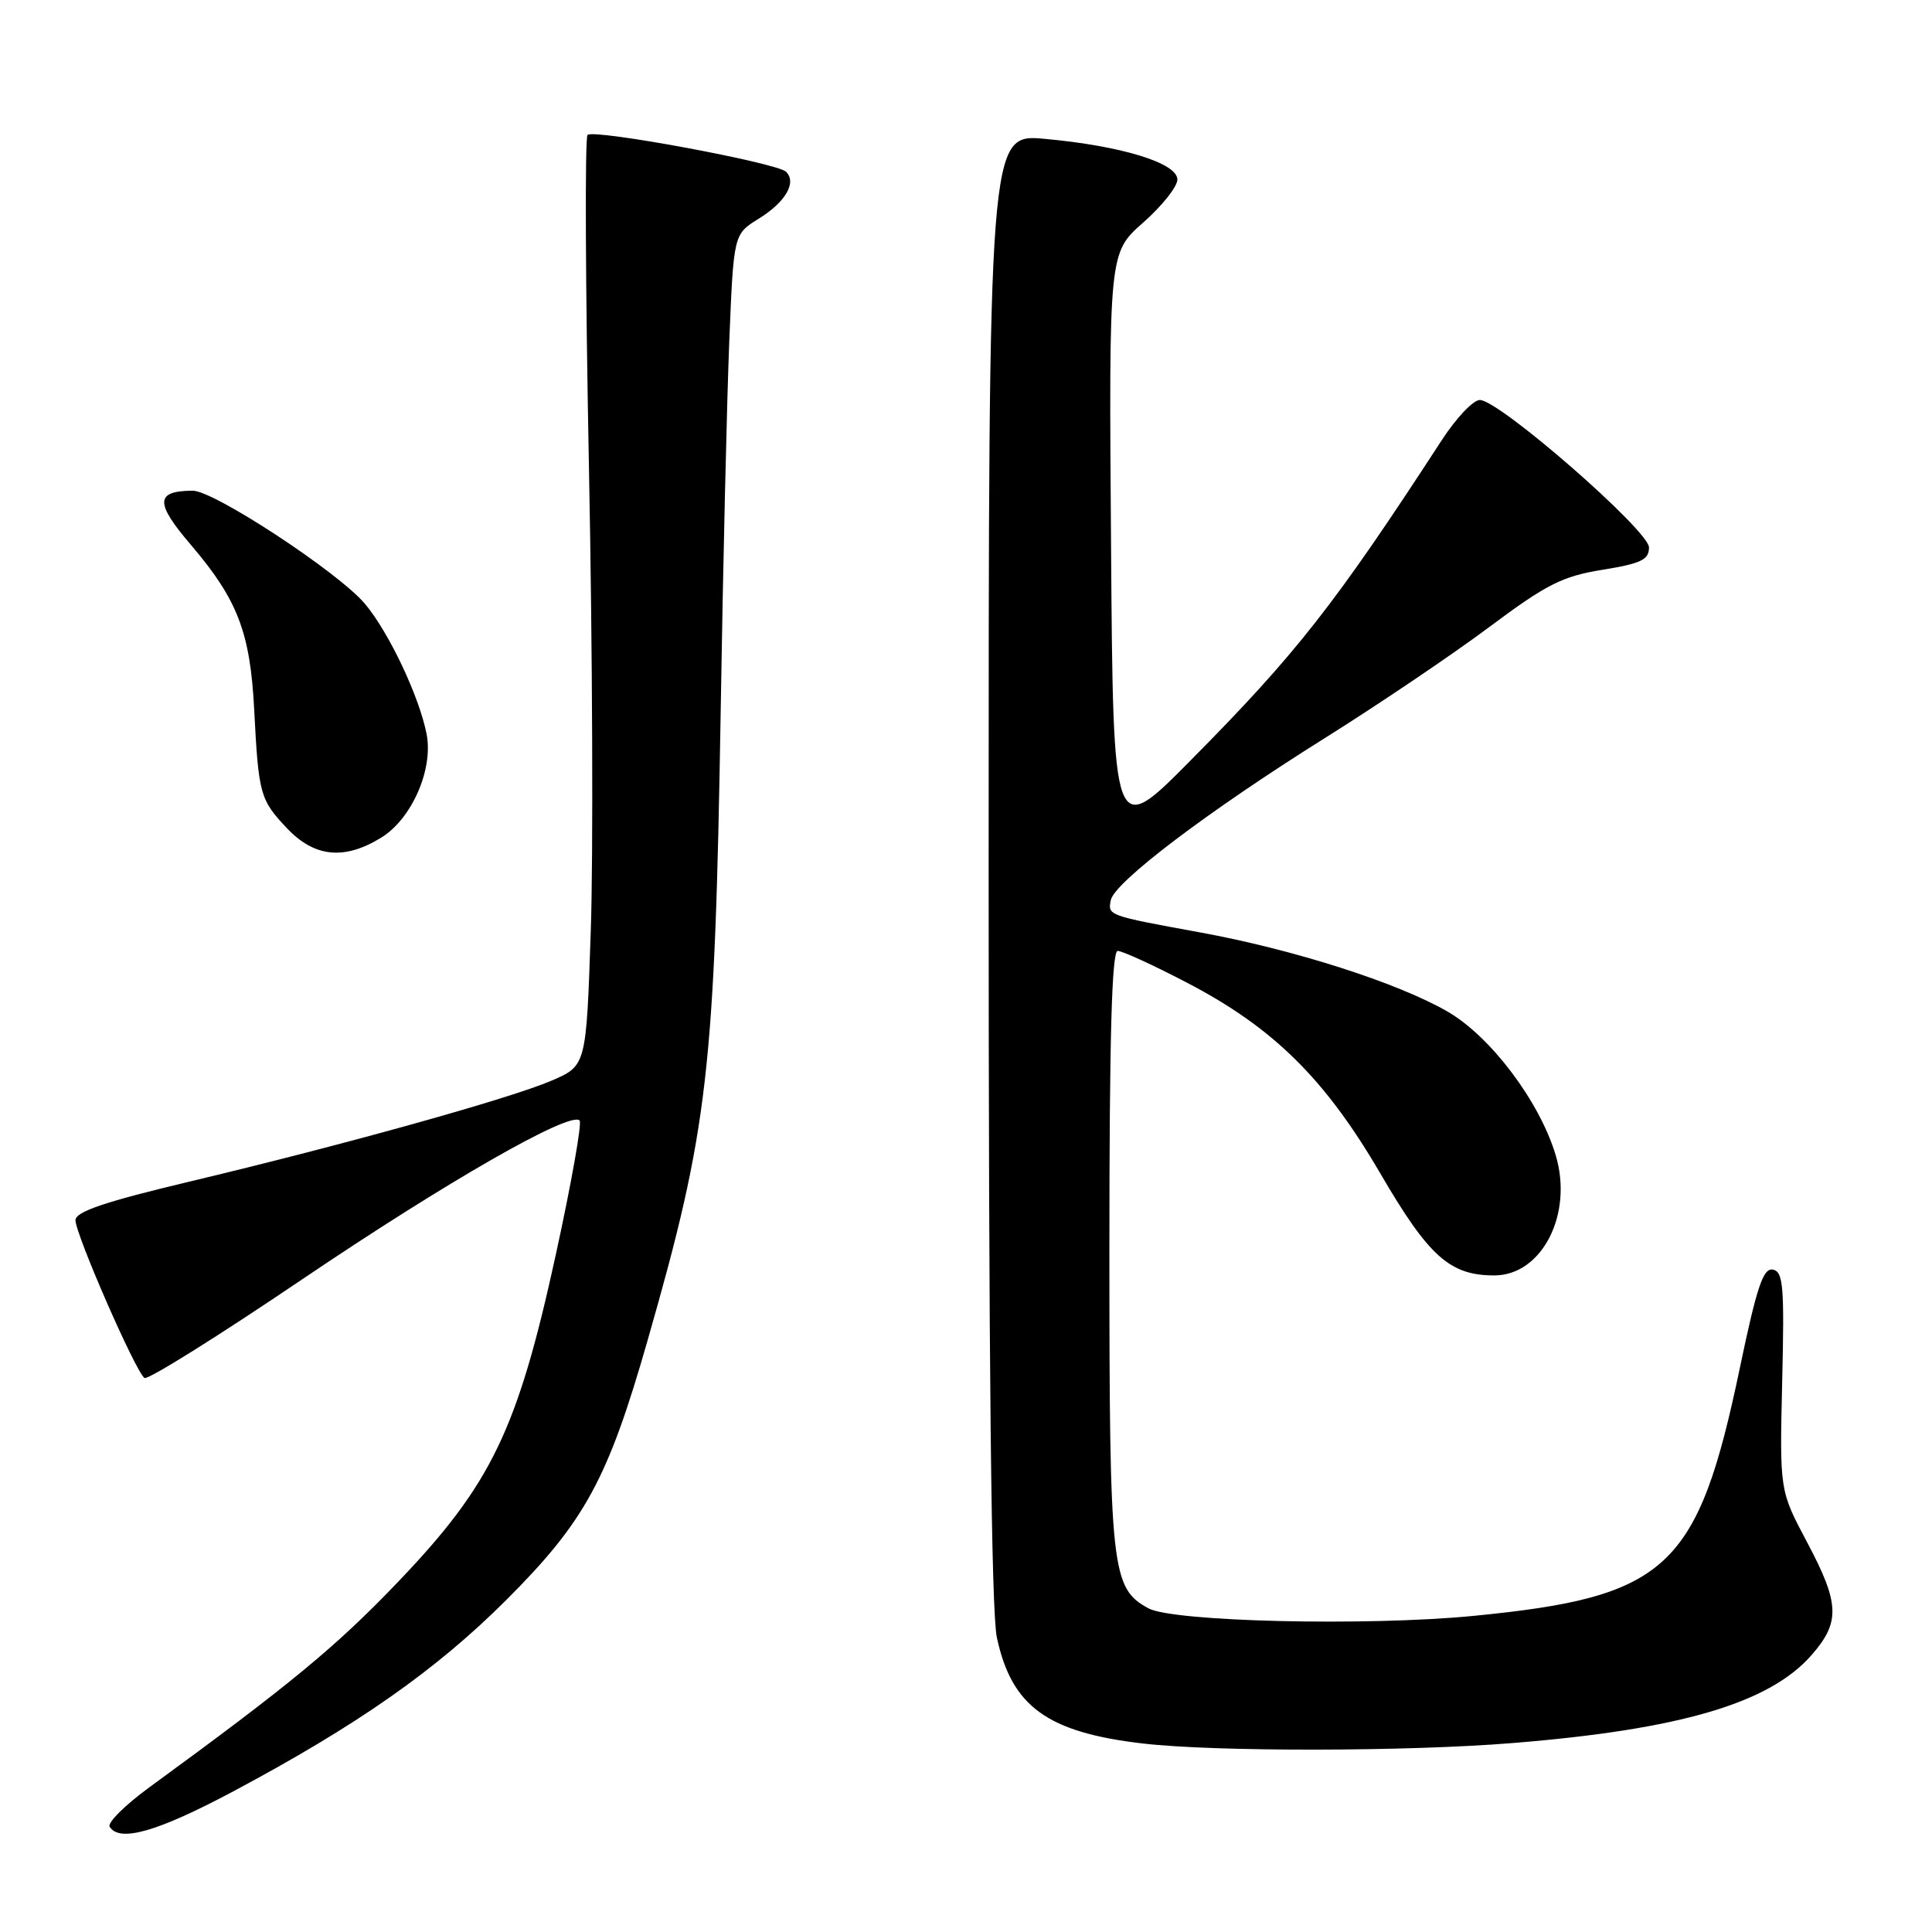 <?xml version="1.0" encoding="UTF-8" standalone="no"?>
<!DOCTYPE svg PUBLIC "-//W3C//DTD SVG 1.1//EN" "http://www.w3.org/Graphics/SVG/1.1/DTD/svg11.dtd" >
<svg xmlns="http://www.w3.org/2000/svg" xmlns:xlink="http://www.w3.org/1999/xlink" version="1.1" viewBox="0 0 256 256">
 <g >
 <path fill="currentColor"
d=" M 30.92 237.36 C 47.40 228.57 57.76 221.31 67.05 212.04 C 77.52 201.58 80.55 196.02 85.84 177.50 C 93.85 149.51 94.71 142.02 95.50 93.97 C 95.80 75.01 96.32 53.10 96.63 45.27 C 97.21 31.04 97.21 31.04 100.50 29.00 C 104.08 26.79 105.60 24.20 104.16 22.76 C 102.98 21.58 78.69 17.07 77.85 17.88 C 77.49 18.22 77.57 38.08 78.04 62.00 C 78.51 85.92 78.62 113.53 78.28 123.35 C 77.68 141.21 77.68 141.21 73.09 143.19 C 67.58 145.56 45.60 151.69 24.98 156.60 C 13.89 159.24 10.00 160.56 10.00 161.68 C 10.00 163.55 18.02 181.89 19.15 182.59 C 19.60 182.87 28.97 177.01 39.98 169.56 C 59.15 156.60 75.54 147.21 76.80 148.47 C 77.13 148.80 75.71 156.81 73.64 166.28 C 68.57 189.50 65.11 196.67 52.76 209.59 C 44.56 218.17 38.52 223.16 19.72 236.88 C 16.55 239.20 14.21 241.53 14.53 242.05 C 15.83 244.16 20.86 242.72 30.92 237.36 Z  M 200.46 230.96 C 222.61 229.17 234.43 225.69 240.01 219.34 C 243.88 214.93 243.78 212.49 239.40 204.26 C 235.81 197.50 235.81 197.50 236.15 183.02 C 236.45 170.44 236.29 168.51 234.92 168.23 C 233.64 167.98 232.79 170.49 230.55 181.21 C 224.97 207.90 220.99 211.60 195.17 214.12 C 181.06 215.49 155.45 214.89 152.17 213.11 C 147.26 210.44 147.00 208.06 147.00 165.53 C 147.00 137.51 147.32 126.00 148.10 126.00 C 148.70 126.00 152.82 127.88 157.24 130.19 C 168.70 136.15 175.57 142.92 182.90 155.49 C 189.33 166.51 192.11 169.00 198.00 169.00 C 204.32 169.00 208.48 160.87 206.14 153.08 C 204.01 145.95 197.52 137.34 191.81 134.04 C 185.20 130.22 171.42 125.81 158.97 123.54 C 146.78 121.31 146.79 121.31 147.18 119.29 C 147.64 116.91 159.99 107.55 175.50 97.83 C 182.65 93.35 192.47 86.72 197.33 83.09 C 204.92 77.42 207.01 76.36 212.33 75.50 C 217.45 74.67 218.50 74.17 218.50 72.54 C 218.50 70.30 198.66 53.00 196.09 53.00 C 195.21 53.00 192.97 55.37 191.09 58.25 C 176.89 80.09 171.80 86.59 157.71 100.81 C 147.50 111.12 147.50 111.12 147.22 72.31 C 146.93 33.50 146.93 33.50 151.47 29.50 C 153.97 27.30 156.01 24.73 156.01 23.79 C 156.00 21.59 148.57 19.32 138.44 18.40 C 131.00 17.72 131.00 17.72 131.00 114.81 C 131.00 181.06 131.35 213.51 132.09 216.98 C 134.05 226.13 138.78 229.56 151.50 231.03 C 160.99 232.13 186.53 232.10 200.46 230.96 Z  M 50.53 110.98 C 54.55 108.50 57.41 102.00 56.54 97.34 C 55.61 92.41 51.55 83.80 48.35 80.00 C 44.86 75.85 28.33 64.99 25.53 65.02 C 20.56 65.05 20.51 66.61 25.33 72.24 C 31.48 79.45 33.16 83.82 33.68 94.00 C 34.26 105.27 34.45 105.97 38.03 109.75 C 41.68 113.61 45.64 114.00 50.53 110.98 Z "/>
</g>
</svg>